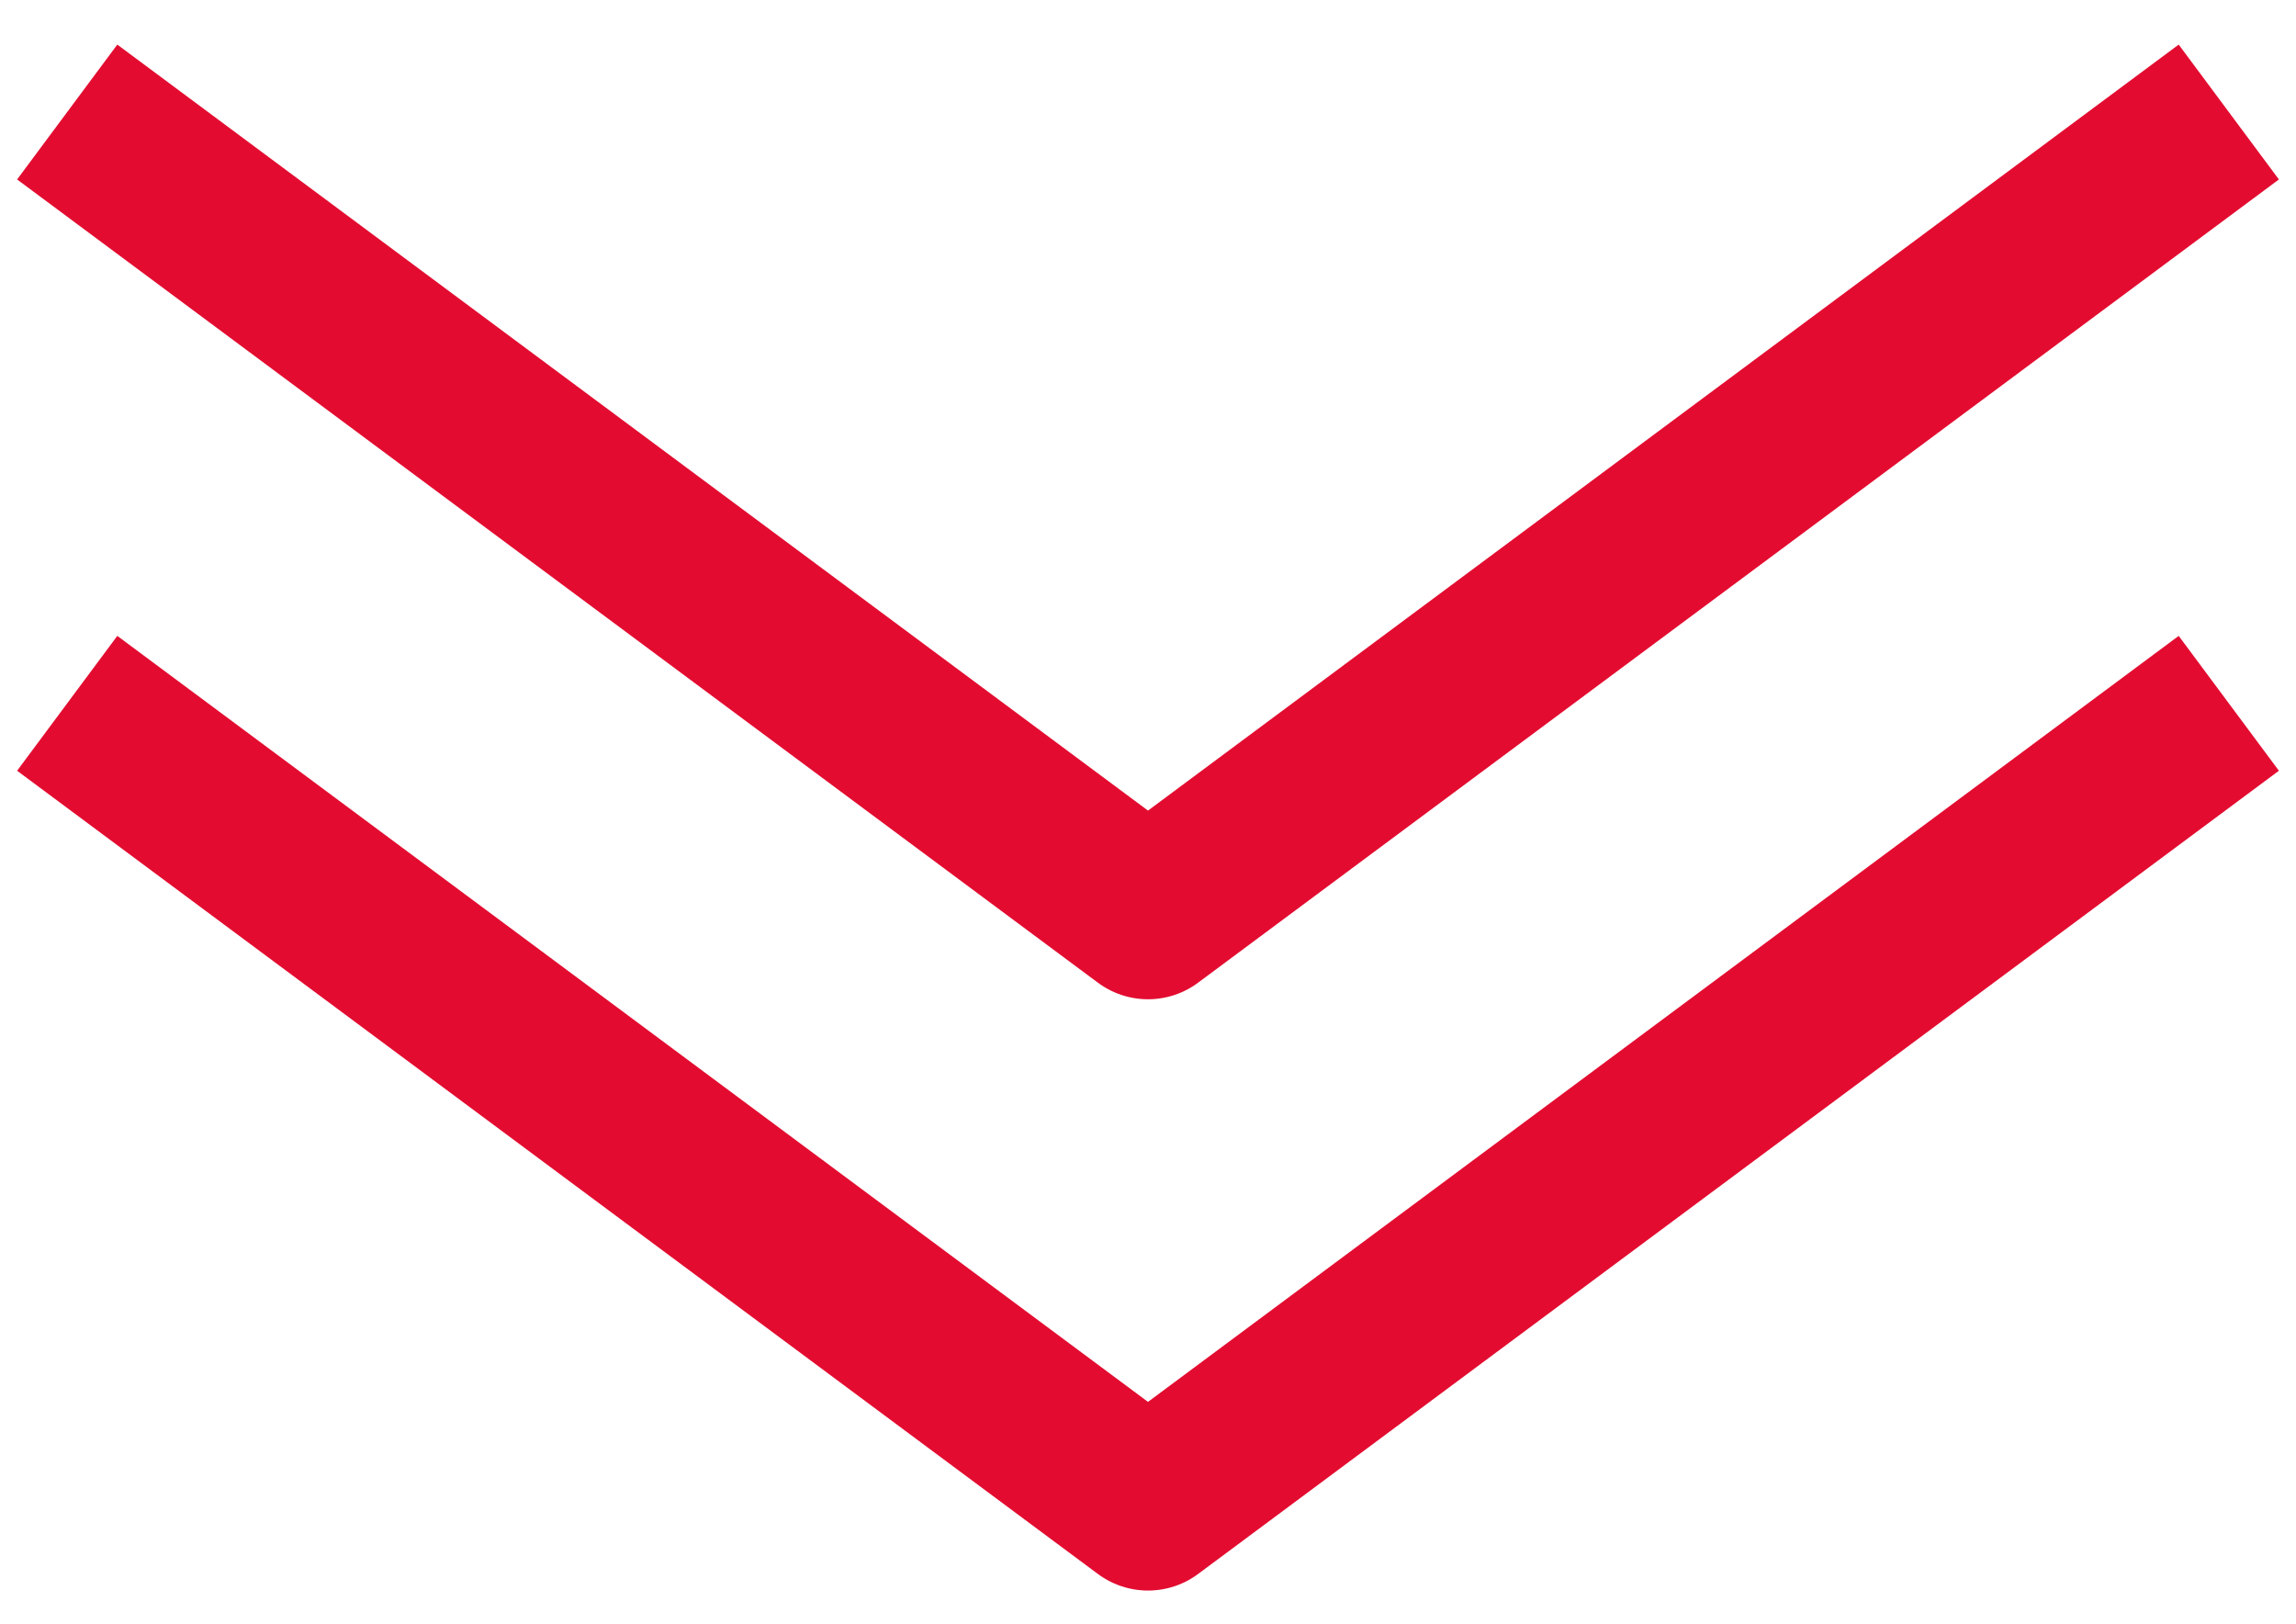 <svg width="41" height="29" viewBox="0 0 41 29" fill="none" xmlns="http://www.w3.org/2000/svg">
<path d="M1.2 2L20.5 16.341L39.8 2" stroke="#E30C30" stroke-width="3" stroke-linejoin="round"/>
<path d="M1.2 12.557L20.5 26.898L39.8 12.557" stroke="#E30C30" stroke-width="3" stroke-linejoin="round"/>
</svg>
